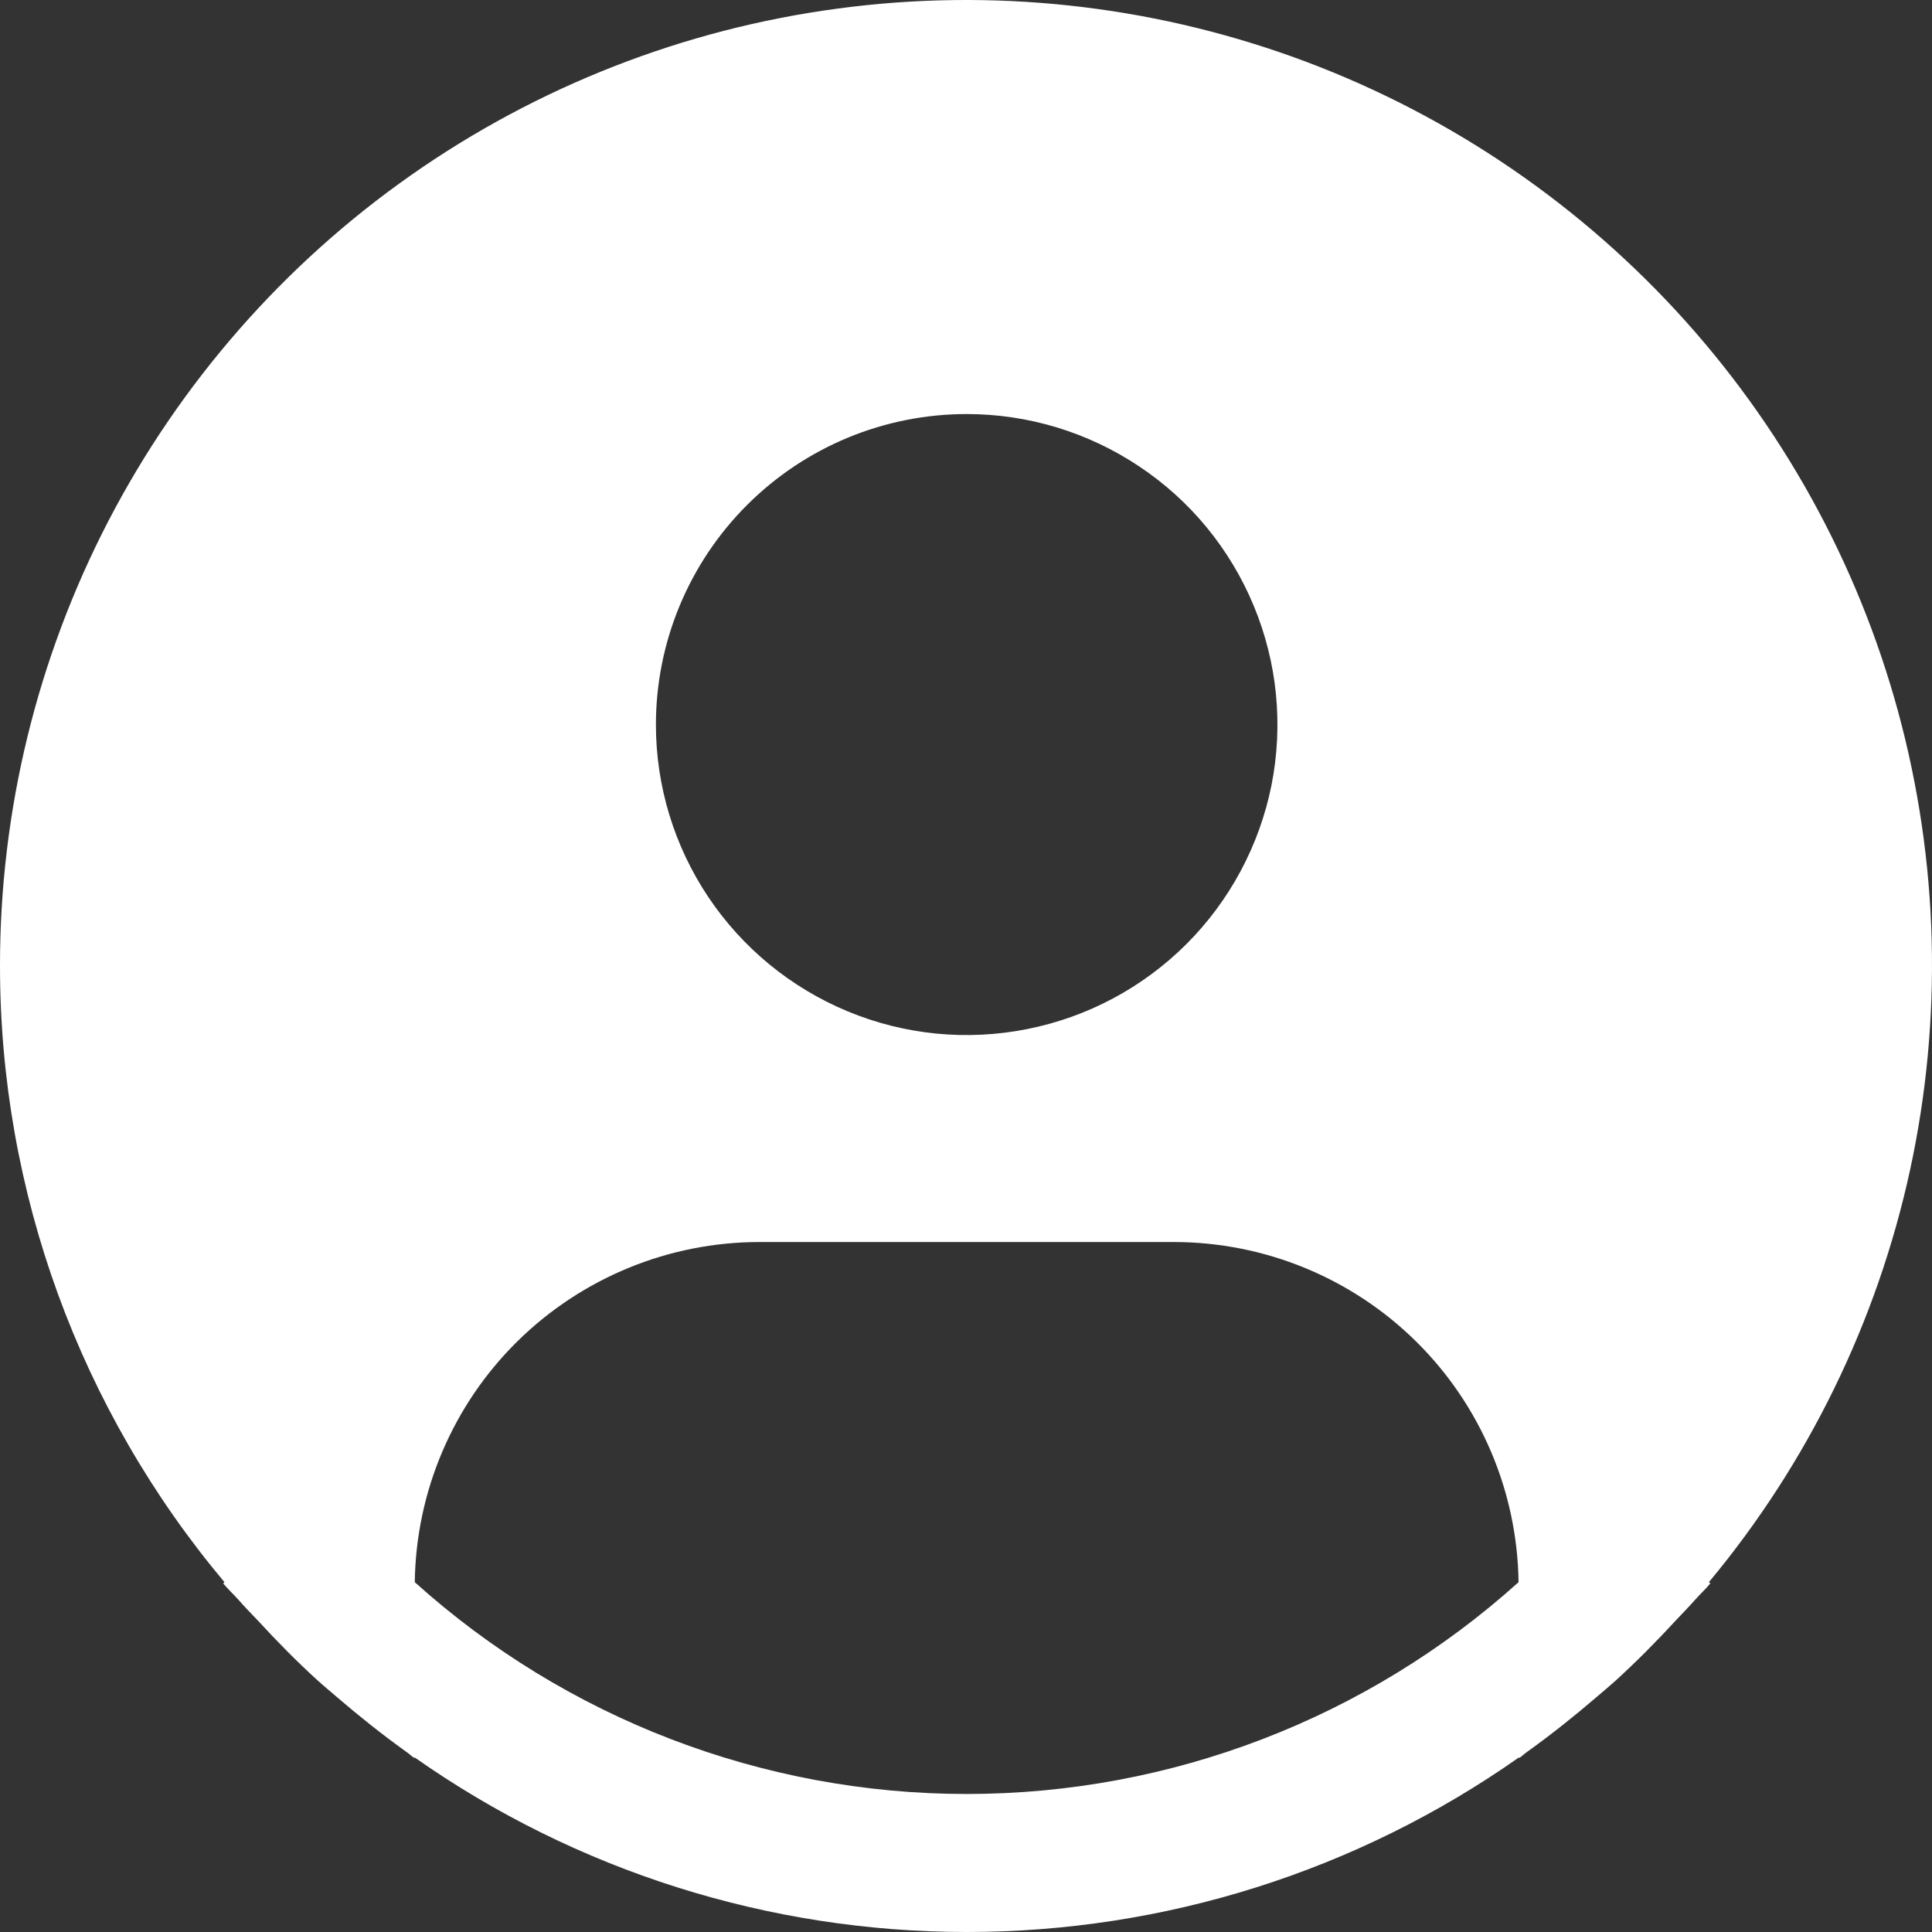 <svg width="16" height="16" viewBox="0 0 16 16" fill="none" xmlns="http://www.w3.org/2000/svg">
<rect x="0" y="0" width="16" height="16" fill="#333333" stroke="none"/>
<path d="M14.152 13.103C14.974 12.116 15.545 10.945 15.818 9.691C16.09 8.436 16.057 7.135 15.72 5.896C15.383 4.657 14.752 3.518 13.881 2.574C13.009 1.63 11.924 0.91 10.715 0.474C9.507 0.039 8.211 -0.1 6.938 0.071C5.664 0.241 4.45 0.716 3.399 1.454C2.348 2.192 1.491 3.173 0.899 4.312C0.307 5.452 -0.001 6.717 3.06942e-06 8C0 9.867 0.659 11.673 1.859 13.103L1.848 13.113C1.888 13.161 1.933 13.202 1.975 13.249C2.026 13.308 2.081 13.363 2.135 13.42C2.295 13.594 2.459 13.761 2.632 13.918C2.685 13.966 2.739 14.01 2.792 14.056C2.975 14.213 3.163 14.363 3.358 14.503C3.384 14.52 3.406 14.542 3.432 14.56V14.553C4.771 15.495 6.369 16 8.006 16C9.644 16 11.242 15.495 12.581 14.553V14.56C12.606 14.542 12.629 14.52 12.654 14.503C12.849 14.363 13.037 14.213 13.22 14.056C13.274 14.01 13.328 13.965 13.38 13.918C13.553 13.76 13.718 13.594 13.878 13.42C13.931 13.363 13.986 13.308 14.038 13.249C14.079 13.202 14.125 13.161 14.165 13.112L14.152 13.103ZM8.006 3.429C8.515 3.429 9.012 3.58 9.435 3.863C9.859 4.145 10.188 4.547 10.383 5.017C10.578 5.487 10.629 6.003 10.53 6.502C10.43 7.001 10.185 7.459 9.825 7.819C9.465 8.178 9.007 8.423 8.508 8.522C8.009 8.622 7.491 8.571 7.021 8.376C6.551 8.181 6.149 7.852 5.866 7.429C5.583 7.006 5.432 6.509 5.432 6.001C5.432 5.319 5.704 4.665 6.186 4.183C6.669 3.7 7.323 3.429 8.006 3.429V3.429ZM3.435 13.103C3.445 12.352 3.75 11.636 4.284 11.109C4.819 10.582 5.539 10.286 6.29 10.286H9.721C10.472 10.286 11.193 10.582 11.727 11.109C12.261 11.636 12.566 12.352 12.576 13.103C11.322 14.232 9.694 14.857 8.006 14.857C6.318 14.857 4.689 14.232 3.435 13.103V13.103Z" fill="white"/>
</svg>
